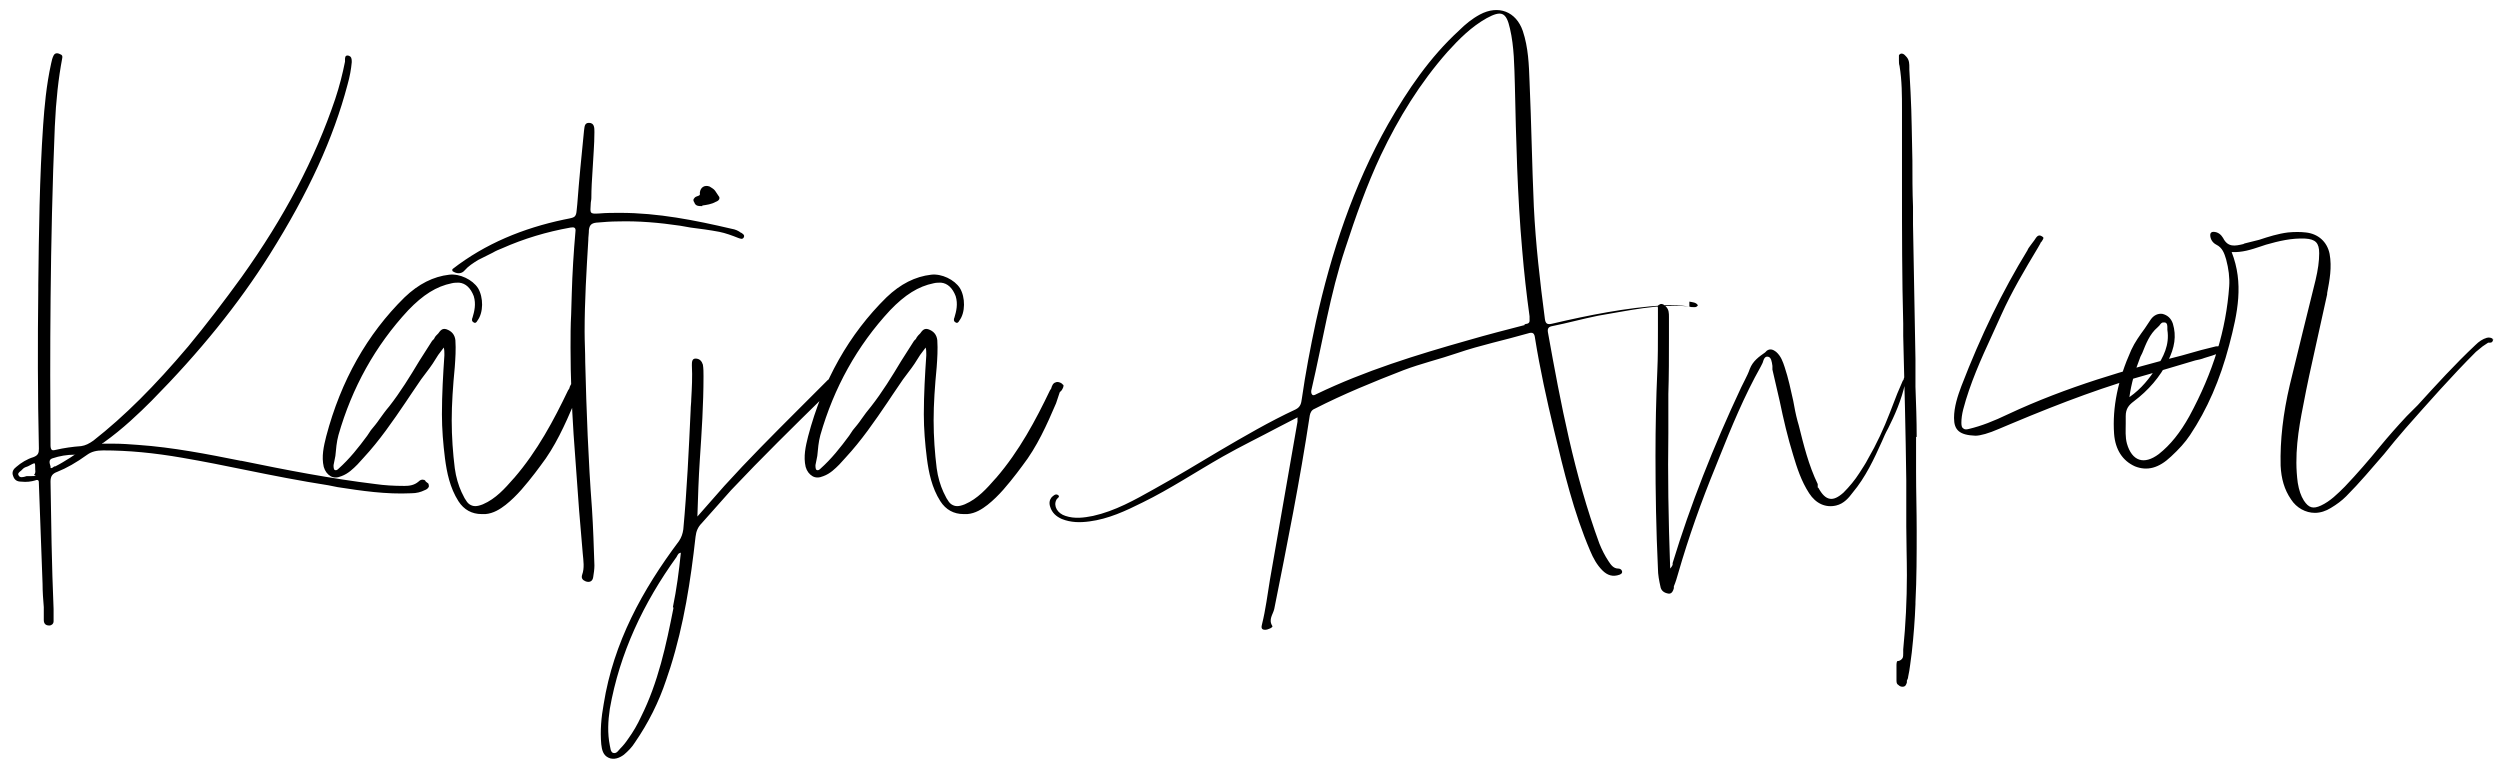<svg width="196" height="60" viewBox="0 0 196 60" fill="none" xmlns="http://www.w3.org/2000/svg">
<path d="M33.385 37.76L33.577 37.904C33.625 38 33.625 38.096 33.625 38.144C33.577 38.288 33.433 38.384 33.289 38.432C33.001 38.576 32.665 38.672 32.233 38.672C30.265 38.768 28.345 38.48 26.473 38.192L25.753 38.048C23.593 37.712 21.385 37.28 19.273 36.848C17.641 36.512 15.961 36.176 14.281 35.888C12.073 35.504 10.057 35.312 8.089 35.312C7.561 35.312 7.177 35.408 6.841 35.648C5.977 36.272 5.209 36.704 4.489 36.992C4.105 37.136 3.961 37.328 3.961 37.76C4.009 40.928 4.057 44.336 4.201 47.744V48.656C4.201 48.752 4.201 48.848 4.105 48.944C4.057 48.992 3.961 49.04 3.865 49.04C3.577 49.04 3.433 48.896 3.433 48.608V47.6C3.385 47.024 3.337 46.4 3.337 45.776L3.049 37.952C3.049 37.808 3.049 37.712 3.001 37.664C2.953 37.616 2.857 37.616 2.761 37.664C2.425 37.76 2.089 37.808 1.657 37.76C1.321 37.76 1.129 37.616 1.033 37.328C0.889 36.992 1.081 36.752 1.273 36.608C1.657 36.272 2.137 35.984 2.617 35.84C3.001 35.696 3.049 35.504 3.049 35.168C2.953 30.944 2.953 26.768 3.001 22.736V22.352C3.049 18.224 3.097 13.952 3.385 9.776C3.481 8.432 3.625 6.704 4.009 4.976C4.057 4.736 4.105 4.544 4.201 4.352C4.345 4.064 4.633 4.208 4.729 4.256C4.873 4.304 4.921 4.4 4.873 4.592C4.585 6.128 4.393 7.808 4.297 9.92C3.913 19.088 3.913 28.112 3.961 34.928C3.961 35.12 4.009 35.216 4.057 35.264C4.105 35.312 4.201 35.312 4.393 35.264C5.017 35.12 5.689 35.024 6.361 34.976C6.697 34.928 6.985 34.784 7.321 34.544C9.769 32.624 12.121 30.272 14.761 27.152C16.153 25.472 17.545 23.648 18.937 21.728C22.297 17.024 24.697 12.464 26.281 7.76C26.617 6.752 26.857 5.792 27.049 4.832V4.688C27.049 4.544 27.049 4.352 27.241 4.352C27.337 4.352 27.433 4.4 27.481 4.448C27.577 4.544 27.577 4.736 27.577 4.88C27.529 5.408 27.433 5.984 27.241 6.656C26.137 10.832 24.217 15.056 21.145 19.952C18.697 23.84 15.673 27.584 11.881 31.424C10.921 32.384 9.625 33.632 8.137 34.688C8.089 34.736 8.041 34.736 7.993 34.736L8.041 34.784H8.905C9.529 34.784 10.201 34.832 10.825 34.88C13.561 35.072 16.249 35.6 18.889 36.128H18.937C22.441 36.848 25.897 37.52 29.449 37.952C30.121 38.048 30.841 38.096 31.705 38.096C32.089 38.096 32.473 38.048 32.809 37.76C32.905 37.664 33.049 37.568 33.193 37.616C33.289 37.616 33.337 37.664 33.385 37.76ZM2.809 37.28L2.665 37.232C2.713 37.184 2.809 37.088 2.761 36.8C2.761 36.56 2.761 36.368 2.713 36.32C2.617 36.32 2.473 36.416 2.281 36.512L2.185 36.56C2.041 36.608 1.897 36.656 1.801 36.752L1.657 36.896C1.465 37.04 1.369 37.136 1.465 37.28C1.561 37.472 1.801 37.424 2.089 37.328H2.425C2.569 37.328 2.713 37.328 2.809 37.28ZM5.929 35.6L5.833 35.648C5.257 35.648 4.681 35.744 4.105 35.936C3.817 36.032 3.865 36.272 3.961 36.56V36.608C3.961 36.656 3.961 36.704 4.009 36.704C4.057 36.704 4.153 36.656 4.201 36.608C4.249 36.56 4.297 36.56 4.345 36.56C4.729 36.368 5.113 36.128 5.497 35.888L5.929 35.6ZM44.967 29.984C45.062 29.936 45.158 29.936 45.303 29.984C45.447 30.032 45.542 30.128 45.59 30.224V30.128C45.639 30.272 45.542 30.464 45.447 30.608L45.303 30.752L45.014 31.616C44.294 33.296 43.526 35.024 42.374 36.512L41.943 37.088C41.27 37.952 40.55 38.864 39.639 39.584C39.206 39.92 38.678 40.256 38.054 40.304H37.767C36.998 40.304 36.374 39.968 35.943 39.296C35.27 38.24 35.031 37.04 34.886 35.936C34.742 34.784 34.647 33.632 34.647 32.48C34.647 30.896 34.742 29.312 34.839 27.872V27.728C34.839 27.584 34.839 27.44 34.791 27.248L34.358 27.824C34.071 28.304 33.782 28.736 33.447 29.168L33.014 29.744L32.199 30.944L31.814 31.52C30.806 33.008 29.75 34.544 28.503 35.888L28.023 36.416C27.686 36.752 27.302 37.136 26.774 37.328C26.439 37.472 26.151 37.472 25.91 37.328C25.671 37.184 25.479 36.944 25.383 36.608C25.191 35.792 25.383 34.976 25.575 34.208C26.727 29.84 28.791 26.192 31.718 23.312C32.822 22.256 33.974 21.68 35.222 21.536C36.038 21.44 37.047 21.92 37.478 22.592C37.91 23.312 37.91 24.512 37.431 25.136C37.383 25.232 37.286 25.376 37.142 25.28C36.95 25.184 36.998 24.992 37.047 24.896C37.191 24.416 37.334 23.84 37.142 23.216C36.903 22.592 36.519 22.208 35.99 22.16C35.798 22.16 35.606 22.16 35.414 22.208C34.215 22.448 33.158 23.12 32.007 24.32C29.415 27.104 27.59 30.416 26.535 34.112C26.39 34.64 26.343 35.216 26.294 35.744L26.151 36.464C26.151 36.608 26.151 36.8 26.247 36.848C26.343 36.896 26.439 36.848 26.535 36.752C27.398 35.984 28.119 35.072 28.791 34.16L29.078 33.728C29.319 33.44 29.558 33.152 29.75 32.864C29.991 32.528 30.23 32.192 30.518 31.856C31.383 30.752 32.151 29.504 32.87 28.304L33.879 26.72L34.023 26.576C34.071 26.48 34.118 26.384 34.215 26.288L34.358 26.144C34.502 25.952 34.647 25.712 34.983 25.808C35.414 25.952 35.654 26.24 35.703 26.672C35.751 27.392 35.703 28.112 35.654 28.784C35.511 30.272 35.414 31.664 35.414 32.96C35.414 34.256 35.511 35.552 35.654 36.704C35.751 37.424 35.943 38.048 36.182 38.576L36.422 39.056C36.566 39.296 36.663 39.44 36.806 39.536C37.094 39.728 37.383 39.728 37.862 39.536C38.87 39.104 39.59 38.288 40.263 37.52L40.31 37.472C42.135 35.36 43.431 32.912 44.535 30.608L44.63 30.464C44.678 30.272 44.775 30.032 44.967 29.984ZM58.122 18.272L58.074 18.224C58.218 18.32 58.41 18.416 58.314 18.608C58.218 18.8 58.026 18.704 57.882 18.656C57.402 18.464 56.874 18.272 56.394 18.176C55.626 18.032 54.906 17.936 54.138 17.84L53.322 17.696C51.69 17.456 50.058 17.312 48.426 17.36C47.898 17.36 47.322 17.408 46.746 17.456C46.362 17.504 46.218 17.648 46.17 18.032C46.17 18.32 46.122 18.56 46.122 18.848C45.978 21.248 45.834 23.6 45.834 26C45.834 26.816 45.882 27.584 45.882 28.4C45.978 32.24 46.122 36.08 46.41 39.872C46.506 41.36 46.554 42.848 46.602 44.336C46.602 44.624 46.554 44.96 46.506 45.248C46.458 45.584 46.218 45.68 45.93 45.584C45.69 45.488 45.546 45.344 45.642 45.056C45.834 44.528 45.738 43.952 45.69 43.424L45.402 40.016L44.97 34.064C44.826 31.808 44.73 29.552 44.73 27.248C44.73 26.384 44.73 25.52 44.778 24.656C44.778 24.128 44.826 23.552 44.826 23.024C44.874 21.392 44.97 19.808 45.114 18.176C45.162 17.84 45.018 17.792 44.73 17.84C42.858 18.176 41.082 18.704 39.354 19.472C39.114 19.568 38.874 19.664 38.634 19.808L37.482 20.384C37.098 20.624 36.714 20.864 36.426 21.2C36.186 21.488 35.802 21.488 35.466 21.248V21.104C38.058 19.088 41.034 17.888 44.202 17.216C44.922 17.072 45.066 17.072 45.162 16.784C45.21 16.64 45.21 16.4 45.258 16.016C45.402 14.096 45.594 12.176 45.786 10.256C45.834 10.016 45.786 9.632 46.17 9.632C46.602 9.632 46.602 10.016 46.602 10.352C46.602 11.36 46.506 12.32 46.458 13.328C46.41 14.048 46.362 14.816 46.362 15.536C46.362 15.68 46.314 15.824 46.314 15.968C46.266 16.736 46.218 16.784 46.986 16.736C47.514 16.688 48.09 16.688 48.618 16.688C51.594 16.688 54.474 17.264 57.354 17.936C57.642 17.984 57.882 18.08 58.122 18.272ZM64.755 29.936C64.899 29.792 65.043 29.6 65.235 29.744C65.283 29.744 65.331 29.792 65.379 29.792C65.475 29.888 65.475 29.936 65.475 30.032L65.331 30.272C65.187 30.56 64.947 30.752 64.707 30.992C62.211 33.44 59.715 35.888 57.315 38.432L55.011 41.024C54.723 41.312 54.579 41.648 54.531 42.08C54.147 45.536 53.619 48.944 52.563 52.304L52.227 53.312C51.651 55.04 50.835 56.672 49.779 58.208C49.539 58.592 49.251 58.88 48.915 59.168C48.723 59.312 48.531 59.408 48.339 59.456C48.147 59.504 47.907 59.504 47.715 59.408C47.283 59.216 47.187 58.784 47.139 58.352C47.043 57.296 47.139 56.24 47.331 55.184C48.099 50.384 50.355 46.256 53.235 42.416C53.427 42.128 53.523 41.84 53.571 41.504C53.859 38.384 54.003 35.264 54.147 32.144C54.147 31.856 54.195 31.568 54.195 31.28C54.243 30.416 54.291 29.552 54.243 28.64C54.243 28.4 54.243 28.112 54.531 28.112C54.675 28.112 54.819 28.16 54.915 28.256C55.011 28.352 55.059 28.448 55.107 28.592C55.155 28.88 55.155 29.216 55.155 29.504C55.155 31.712 55.011 33.872 54.867 36.032C54.771 37.472 54.723 38.912 54.675 40.496L56.787 38.096C58.659 36.032 60.579 34.112 62.547 32.144L64.755 29.936ZM52.755 47.6C53.043 46.208 53.235 44.768 53.379 43.328C53.283 43.376 53.235 43.376 53.235 43.376C53.139 43.472 53.091 43.568 53.043 43.664C50.451 47.264 48.579 51.2 47.811 55.568C47.667 56.528 47.619 57.488 47.811 58.448C47.859 58.64 47.859 58.928 48.051 59.024C48.339 59.12 48.483 58.832 48.627 58.688C48.867 58.448 49.059 58.208 49.251 57.92C49.635 57.392 49.971 56.816 50.259 56.192C51.603 53.504 52.227 50.576 52.803 47.648L52.755 47.6ZM55.059 16.112V16.16C54.771 16.16 54.531 16.16 54.435 15.872C54.339 15.728 54.339 15.632 54.435 15.536C54.483 15.44 54.627 15.392 54.771 15.344C54.915 15.296 54.867 15.2 54.867 15.104C54.915 14.672 55.251 14.48 55.635 14.624C55.779 14.72 55.971 14.816 56.067 14.96L56.355 15.392C56.403 15.44 56.403 15.488 56.403 15.536C56.403 15.68 56.259 15.776 56.115 15.824C55.779 16.016 55.395 16.064 55.059 16.112ZM82.748 29.984C82.844 29.936 82.94 29.936 83.084 29.984C83.228 30.032 83.324 30.128 83.372 30.224V30.128C83.42 30.272 83.324 30.464 83.228 30.608L83.084 30.752L82.796 31.616C82.076 33.296 81.308 35.024 80.156 36.512L79.724 37.088C79.052 37.952 78.332 38.864 77.42 39.584C76.988 39.92 76.46 40.256 75.836 40.304H75.548C74.78 40.304 74.156 39.968 73.724 39.296C73.052 38.24 72.812 37.04 72.668 35.936C72.524 34.784 72.428 33.632 72.428 32.48C72.428 30.896 72.524 29.312 72.62 27.872V27.728C72.62 27.584 72.62 27.44 72.572 27.248L72.14 27.824C71.852 28.304 71.564 28.736 71.228 29.168L70.796 29.744L69.98 30.944L69.596 31.52C68.588 33.008 67.532 34.544 66.284 35.888L65.804 36.416C65.468 36.752 65.084 37.136 64.556 37.328C64.22 37.472 63.932 37.472 63.692 37.328C63.452 37.184 63.26 36.944 63.164 36.608C62.972 35.792 63.164 34.976 63.356 34.208C64.508 29.84 66.572 26.192 69.5 23.312C70.604 22.256 71.756 21.68 73.004 21.536C73.82 21.44 74.828 21.92 75.26 22.592C75.692 23.312 75.692 24.512 75.212 25.136C75.164 25.232 75.068 25.376 74.924 25.28C74.732 25.184 74.78 24.992 74.828 24.896C74.972 24.416 75.116 23.84 74.924 23.216C74.684 22.592 74.3 22.208 73.772 22.16C73.58 22.16 73.388 22.16 73.196 22.208C71.996 22.448 70.94 23.12 69.788 24.32C67.196 27.104 65.372 30.416 64.316 34.112C64.172 34.64 64.124 35.216 64.076 35.744L63.932 36.464C63.932 36.608 63.932 36.8 64.028 36.848C64.124 36.896 64.22 36.848 64.316 36.752C65.18 35.984 65.9 35.072 66.572 34.16L66.86 33.728C67.1 33.44 67.34 33.152 67.532 32.864C67.772 32.528 68.012 32.192 68.3 31.856C69.164 30.752 69.932 29.504 70.652 28.304L71.66 26.72L71.804 26.576C71.852 26.48 71.9 26.384 71.996 26.288L72.14 26.144C72.284 25.952 72.428 25.712 72.764 25.808C73.196 25.952 73.436 26.24 73.484 26.672C73.532 27.392 73.484 28.112 73.436 28.784C73.292 30.272 73.196 31.664 73.196 32.96C73.196 34.256 73.292 35.552 73.436 36.704C73.532 37.424 73.724 38.048 73.964 38.576L74.204 39.056C74.348 39.296 74.444 39.44 74.588 39.536C74.876 39.728 75.164 39.728 75.644 39.536C76.652 39.104 77.372 38.288 78.044 37.52L78.092 37.472C79.916 35.36 81.212 32.912 82.316 30.608L82.412 30.464C82.46 30.272 82.556 30.032 82.748 29.984ZM132.445 24.032C129.997 23.792 127.645 24.368 125.293 24.752C124.093 24.992 122.893 25.328 121.693 25.568C121.405 25.616 121.309 25.76 121.357 26.048C122.365 31.664 123.421 37.232 125.389 42.608C125.581 43.088 125.821 43.568 126.109 44C126.301 44.288 126.493 44.576 126.877 44.576C126.973 44.576 127.117 44.624 127.165 44.768C127.213 44.96 127.069 45.008 126.973 45.056C126.445 45.248 126.013 45.104 125.629 44.72C125.197 44.288 124.909 43.76 124.669 43.184C123.373 40.16 122.605 36.944 121.837 33.728C121.261 31.328 120.733 28.928 120.349 26.528C120.301 26.144 120.205 26 119.773 26.144C117.949 26.672 116.077 27.056 114.253 27.68C112.861 28.16 111.421 28.496 110.029 29.024C107.677 29.936 105.325 30.896 103.069 32.048C102.829 32.144 102.733 32.336 102.685 32.576C101.917 37.664 100.909 42.704 99.901 47.744C99.805 48.176 99.421 48.56 99.757 49.088C99.805 49.184 99.421 49.376 99.181 49.376C98.845 49.376 98.893 49.136 98.941 48.944C99.229 47.792 99.373 46.592 99.565 45.44L101.725 33.056V32.72L100.237 33.488C98.797 34.256 97.309 34.976 95.869 35.792C93.757 36.992 91.741 38.336 89.581 39.392C88.237 40.064 86.893 40.688 85.405 40.88C84.685 40.976 83.965 40.976 83.245 40.688C82.813 40.496 82.477 40.208 82.333 39.728C82.237 39.44 82.285 39.2 82.429 39.008C82.573 38.864 82.765 38.672 82.957 38.816C83.149 38.96 82.861 39.056 82.813 39.2C82.573 39.68 82.909 40.256 83.533 40.448C84.253 40.688 84.973 40.592 85.693 40.448C87.421 40.064 88.957 39.2 90.493 38.336C92.221 37.376 93.901 36.368 95.581 35.36C97.549 34.208 99.517 33.056 101.581 32.096C101.965 31.904 102.013 31.616 102.061 31.28C102.349 29.264 102.733 27.248 103.165 25.232C104.365 19.808 106.093 14.576 108.829 9.728C110.365 7.04 112.093 4.496 114.397 2.384C114.877 1.904 115.405 1.472 116.029 1.136C117.469 0.368 118.861 0.896 119.389 2.432C119.821 3.728 119.869 5.072 119.917 6.416C120.061 9.68 120.109 12.944 120.253 16.208C120.397 19.136 120.733 22.064 121.117 24.992C121.165 25.376 121.309 25.472 121.693 25.376C124.573 24.704 127.453 24.128 130.429 23.936C131.101 23.888 131.773 23.936 132.445 24.032ZM119.581 25.472L119.485 25.424C119.677 25.376 119.965 25.424 119.917 25.04V24.8C119.677 23.072 119.485 21.344 119.341 19.616C118.957 15.296 118.861 10.976 118.765 6.656C118.717 5.168 118.717 3.68 118.381 2.24C118.093 0.944 117.709 0.8 116.557 1.424C115.357 2.096 114.397 3.056 113.485 4.064C111.325 6.512 109.645 9.248 108.253 12.176C107.149 14.528 106.285 16.976 105.469 19.472C104.269 23.072 103.693 26.816 102.829 30.512C102.781 30.656 102.781 30.848 102.877 30.944C102.973 31.04 103.117 30.944 103.213 30.896C107.005 29.072 111.037 27.824 115.117 26.672C116.605 26.24 118.093 25.856 119.581 25.472ZM132.445 24.032V23.648C132.685 23.696 132.973 23.696 133.117 23.936C133.021 24.08 132.925 24.08 132.829 24.08C132.685 24.08 132.541 24.08 132.445 24.032ZM149.806 29.696C149.662 29.696 149.518 29.648 149.374 29.648V29.984C149.086 31.376 148.51 32.624 148.03 33.584C147.838 33.92 147.694 34.256 147.55 34.592C146.926 35.984 146.254 37.424 145.246 38.624C144.958 39.008 144.574 39.488 143.95 39.632C143.134 39.824 142.366 39.488 141.838 38.672C141.214 37.712 140.878 36.656 140.59 35.696C140.158 34.304 139.822 32.864 139.534 31.472L138.958 28.976V28.688C138.91 28.352 138.862 28.016 138.622 27.968C138.382 27.92 138.286 28.112 138.19 28.448L138.046 28.736C136.75 31.04 135.742 33.488 134.782 35.888L134.494 36.608C133.39 39.296 132.382 42.128 131.566 44.96C131.47 45.296 131.374 45.632 131.23 45.968V46.112C131.182 46.304 131.086 46.544 130.846 46.544C130.462 46.496 130.222 46.304 130.174 45.968C130.078 45.536 129.982 45.056 129.982 44.576C129.838 41.504 129.79 38.576 129.79 35.744C129.79 33.44 129.838 31.232 129.934 29.072C129.982 28.016 129.982 26.912 129.982 25.856V24.128C129.982 24.08 129.934 24.032 129.982 23.984C129.982 23.936 130.078 23.888 130.174 23.84C130.366 23.792 130.51 23.936 130.606 24.032C130.846 24.272 130.846 24.56 130.846 24.848V26.48C130.846 27.968 130.846 29.456 130.798 30.896V33.968C130.75 37.184 130.798 40.544 130.942 44.576C131.038 44.48 131.086 44.384 131.134 44.288V44.144C132.526 39.584 134.302 35.072 136.51 30.368L136.798 29.792C136.942 29.504 137.086 29.216 137.182 28.928C137.422 28.304 137.902 27.968 138.382 27.632L138.526 27.488C138.814 27.296 139.054 27.44 139.246 27.584C139.63 27.92 139.774 28.352 139.918 28.784C140.206 29.648 140.398 30.56 140.59 31.424C140.686 31.952 140.782 32.48 140.926 33.008L141.022 33.344C141.406 34.88 141.79 36.464 142.51 37.952V38.192C142.51 38.24 142.51 38.24 142.558 38.24C142.846 38.768 143.134 39.056 143.47 39.104C143.758 39.152 144.094 39.008 144.526 38.624C145.006 38.144 145.438 37.616 145.774 37.088C146.014 36.704 146.254 36.368 146.446 35.984C147.118 34.832 147.694 33.584 148.174 32.336L148.75 30.848L149.182 29.84L149.23 29.792C149.278 29.6 149.326 29.408 149.47 29.408C149.566 29.408 149.662 29.504 149.806 29.696ZM150.268 34.256H150.22V36.992C150.22 38.528 150.268 40.064 150.268 41.6C150.268 43.472 150.268 45.344 150.172 47.216V47.36C150.124 48.608 150.028 49.856 149.884 51.152C149.788 51.776 149.74 52.448 149.596 53.072C149.596 53.168 149.548 53.264 149.5 53.36V53.504C149.452 53.648 149.404 53.84 149.164 53.84C149.02 53.84 148.924 53.792 148.828 53.696C148.732 53.648 148.684 53.552 148.684 53.36V52.112C148.684 52.112 148.684 51.824 148.78 51.824C148.972 51.824 149.116 51.68 149.164 51.584C149.212 51.488 149.212 51.344 149.212 51.2V50.912C149.404 48.992 149.5 47.024 149.5 45.104C149.5 43.808 149.452 42.512 149.452 41.264V37.664C149.404 33.872 149.308 30.08 149.212 26.336V25.376C149.116 21.824 149.116 18.176 149.116 14.72V8.624C149.116 7.472 149.116 6.32 148.924 5.168C148.876 5.024 148.876 4.88 148.876 4.736V4.352C148.876 4.304 148.924 4.256 149.02 4.208C149.26 4.16 149.404 4.4 149.5 4.496C149.692 4.736 149.692 5.024 149.692 5.312V5.456L149.788 7.232C149.884 9.008 149.884 10.832 149.932 12.608C149.932 13.808 149.932 15.008 149.98 16.208V17.6L150.172 28.16V30.32C150.22 31.616 150.268 32.96 150.268 34.256ZM174.268 27.104L174.412 27.296L174.604 27.104C174.652 27.2 174.652 27.296 174.604 27.392C174.508 27.536 174.316 27.584 174.172 27.632H174.124L173.452 27.872L172.828 28.064C172.588 28.16 172.348 28.208 172.108 28.256L168.556 29.312C165.244 30.224 161.836 31.472 157.612 33.248L156.7 33.632C155.932 33.968 155.26 34.16 154.876 34.16C153.628 34.112 153.196 33.728 153.196 32.768C153.196 31.904 153.484 31.04 153.772 30.272C155.308 26.288 156.988 22.832 158.956 19.616C159.004 19.472 159.1 19.376 159.196 19.232L159.484 18.848L159.58 18.704C159.676 18.56 159.82 18.368 160.06 18.512C160.156 18.56 160.204 18.608 160.204 18.656C160.204 18.752 160.108 18.848 160.06 18.944C160.012 18.992 159.964 19.04 159.964 19.088L159.772 19.424C158.764 21.104 157.708 22.88 156.892 24.704L156.652 25.232L156.172 26.288C155.308 28.16 154.444 30.08 153.916 32.096C153.82 32.48 153.772 32.816 153.772 33.152C153.772 33.392 153.82 33.536 153.916 33.584C154.012 33.68 154.156 33.68 154.348 33.632C155.356 33.392 156.316 33.008 157.42 32.48C162.028 30.32 166.876 28.928 171.052 27.872L172.588 27.44L173.74 27.152H173.884C174.028 27.104 174.172 27.056 174.268 27.104ZM195.505 26.672L195.409 26.576C195.457 26.672 195.457 26.72 195.409 26.768C195.361 26.864 195.265 26.864 195.169 26.864H195.073L194.641 27.152L194.113 27.584C192.193 29.504 190.417 31.52 188.593 33.584C188.017 34.256 187.441 34.928 186.913 35.6C185.953 36.704 184.993 37.856 183.937 38.912C183.601 39.248 183.217 39.536 182.737 39.824C182.353 40.064 181.921 40.208 181.489 40.208C180.769 40.208 180.049 39.824 179.617 39.152C179.089 38.384 178.849 37.52 178.801 36.512C178.753 34.496 178.993 32.432 179.521 30.176L180.529 26.048L181.537 21.968C181.729 21.152 181.825 20.48 181.825 19.856C181.825 19.04 181.537 18.752 180.721 18.704C179.665 18.656 178.657 18.896 177.649 19.184L177.217 19.328C176.497 19.568 175.777 19.808 174.961 19.76C175.921 22.208 175.441 24.512 174.769 27.056C174.049 29.792 173.041 32.096 171.697 34.112C171.313 34.688 170.833 35.216 170.209 35.792C169.249 36.704 168.337 36.944 167.377 36.56C166.417 36.128 165.841 35.264 165.745 34.016C165.601 31.952 166.033 29.792 167.089 27.44C167.377 26.816 167.761 26.288 168.145 25.76L168.625 25.04C168.865 24.704 169.201 24.56 169.537 24.608C169.921 24.704 170.209 24.944 170.353 25.376C170.641 26.336 170.497 27.248 169.969 28.304C169.345 29.552 168.433 30.608 167.281 31.472C166.897 31.76 166.657 32.048 166.657 32.624V33.2C166.657 33.728 166.609 34.256 166.753 34.784C166.945 35.456 167.281 35.888 167.713 36.032C168.145 36.176 168.673 36.032 169.249 35.6C170.161 34.88 170.929 33.92 171.649 32.624C173.521 29.168 174.529 25.856 174.769 22.448C174.817 21.776 174.721 21.056 174.529 20.336C174.385 19.856 174.241 19.424 173.761 19.184C173.473 19.04 173.281 18.752 173.281 18.416C173.281 18.272 173.377 18.176 173.521 18.176C173.905 18.176 174.145 18.416 174.289 18.656C174.673 19.424 175.249 19.28 175.873 19.136L175.969 19.088L177.121 18.8C177.841 18.56 178.609 18.32 179.377 18.224C179.905 18.176 180.337 18.176 180.769 18.224C181.729 18.32 182.449 18.944 182.641 19.904C182.833 20.96 182.641 21.968 182.449 22.976V23.072L181.537 27.2C181.201 28.688 180.865 30.224 180.577 31.76C180.193 33.68 179.857 35.744 180.145 37.856C180.241 38.432 180.385 38.864 180.625 39.248C181.009 39.824 181.345 39.92 181.969 39.632C182.689 39.296 183.265 38.72 183.841 38.144C184.801 37.136 185.713 36.08 186.577 35.024C187.249 34.208 187.969 33.392 188.689 32.624L189.553 31.76C190.993 30.176 192.481 28.544 194.065 27.056C194.353 26.768 194.641 26.576 194.977 26.48C195.169 26.432 195.409 26.48 195.505 26.672ZM166.945 31.136C167.905 30.464 168.529 29.648 169.057 28.832C169.585 28.016 170.113 27.056 169.921 25.856V25.712C169.921 25.52 169.921 25.328 169.729 25.28H169.585C169.489 25.28 169.393 25.376 169.297 25.52L169.153 25.664C168.529 26.192 168.241 26.96 167.953 27.68L167.809 27.968C167.377 29.072 167.089 30.08 166.945 31.136Z" fill="black"/>
</svg>
